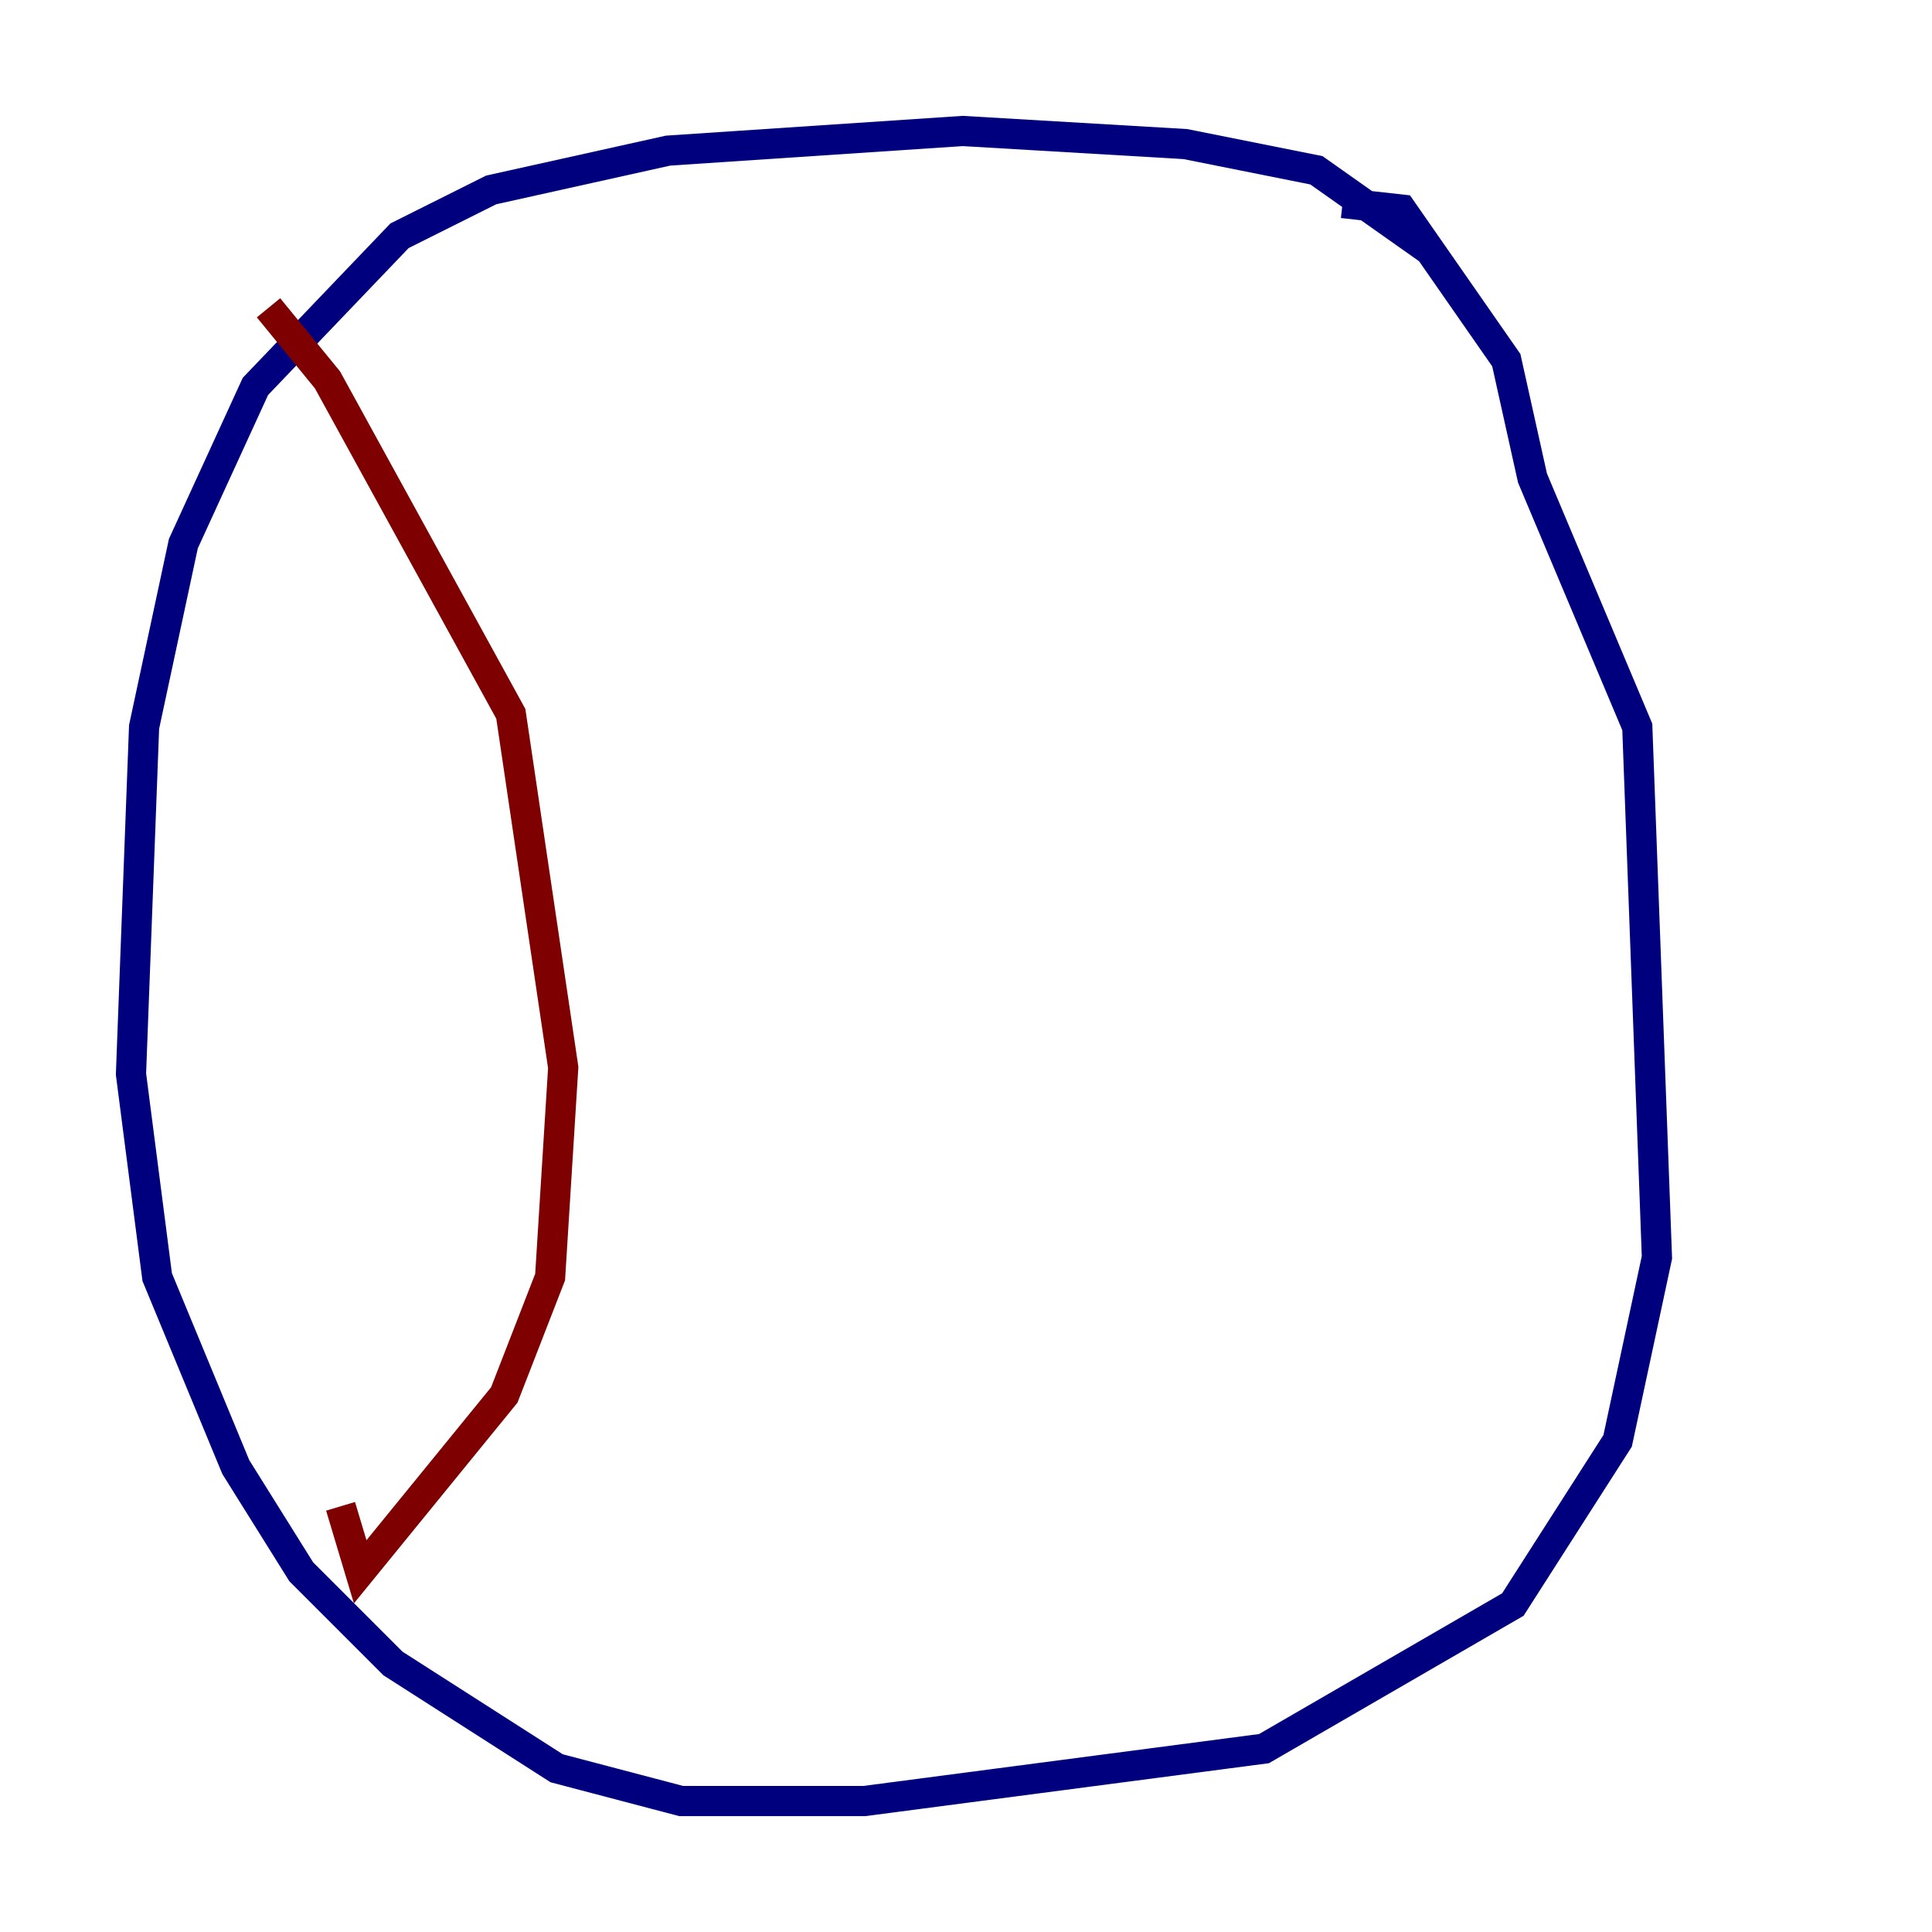 <?xml version="1.0" encoding="utf-8" ?>
<svg baseProfile="tiny" height="128" version="1.2" viewBox="0,0,128,128" width="128" xmlns="http://www.w3.org/2000/svg" xmlns:ev="http://www.w3.org/2001/xml-events" xmlns:xlink="http://www.w3.org/1999/xlink"><defs /><polyline fill="none" points="94.59,16.488 87.214,11.281 78.536,9.546 63.783,8.678 44.258,9.98 32.542,12.583 26.468,15.62 16.922,25.6 12.149,36.014 9.546,48.163 8.678,71.159 10.414,84.61 15.62,97.193 19.959,104.136 26.034,110.21 36.881,117.153 45.125,119.322 57.275,119.322 83.742,115.851 100.231,106.305 107.173,95.458 109.776,83.308 108.475,48.163 101.532,31.675 99.797,23.864 92.854,13.885 88.949,13.451" stroke="#00007f" stroke-width="2" /><polyline fill="none" points="17.79,20.393 21.695,25.166 33.844,47.295 37.315,70.725 36.447,84.61 33.41,92.42 23.864,104.136 22.563,99.797" stroke="#7f0000" stroke-width="2" /></svg>